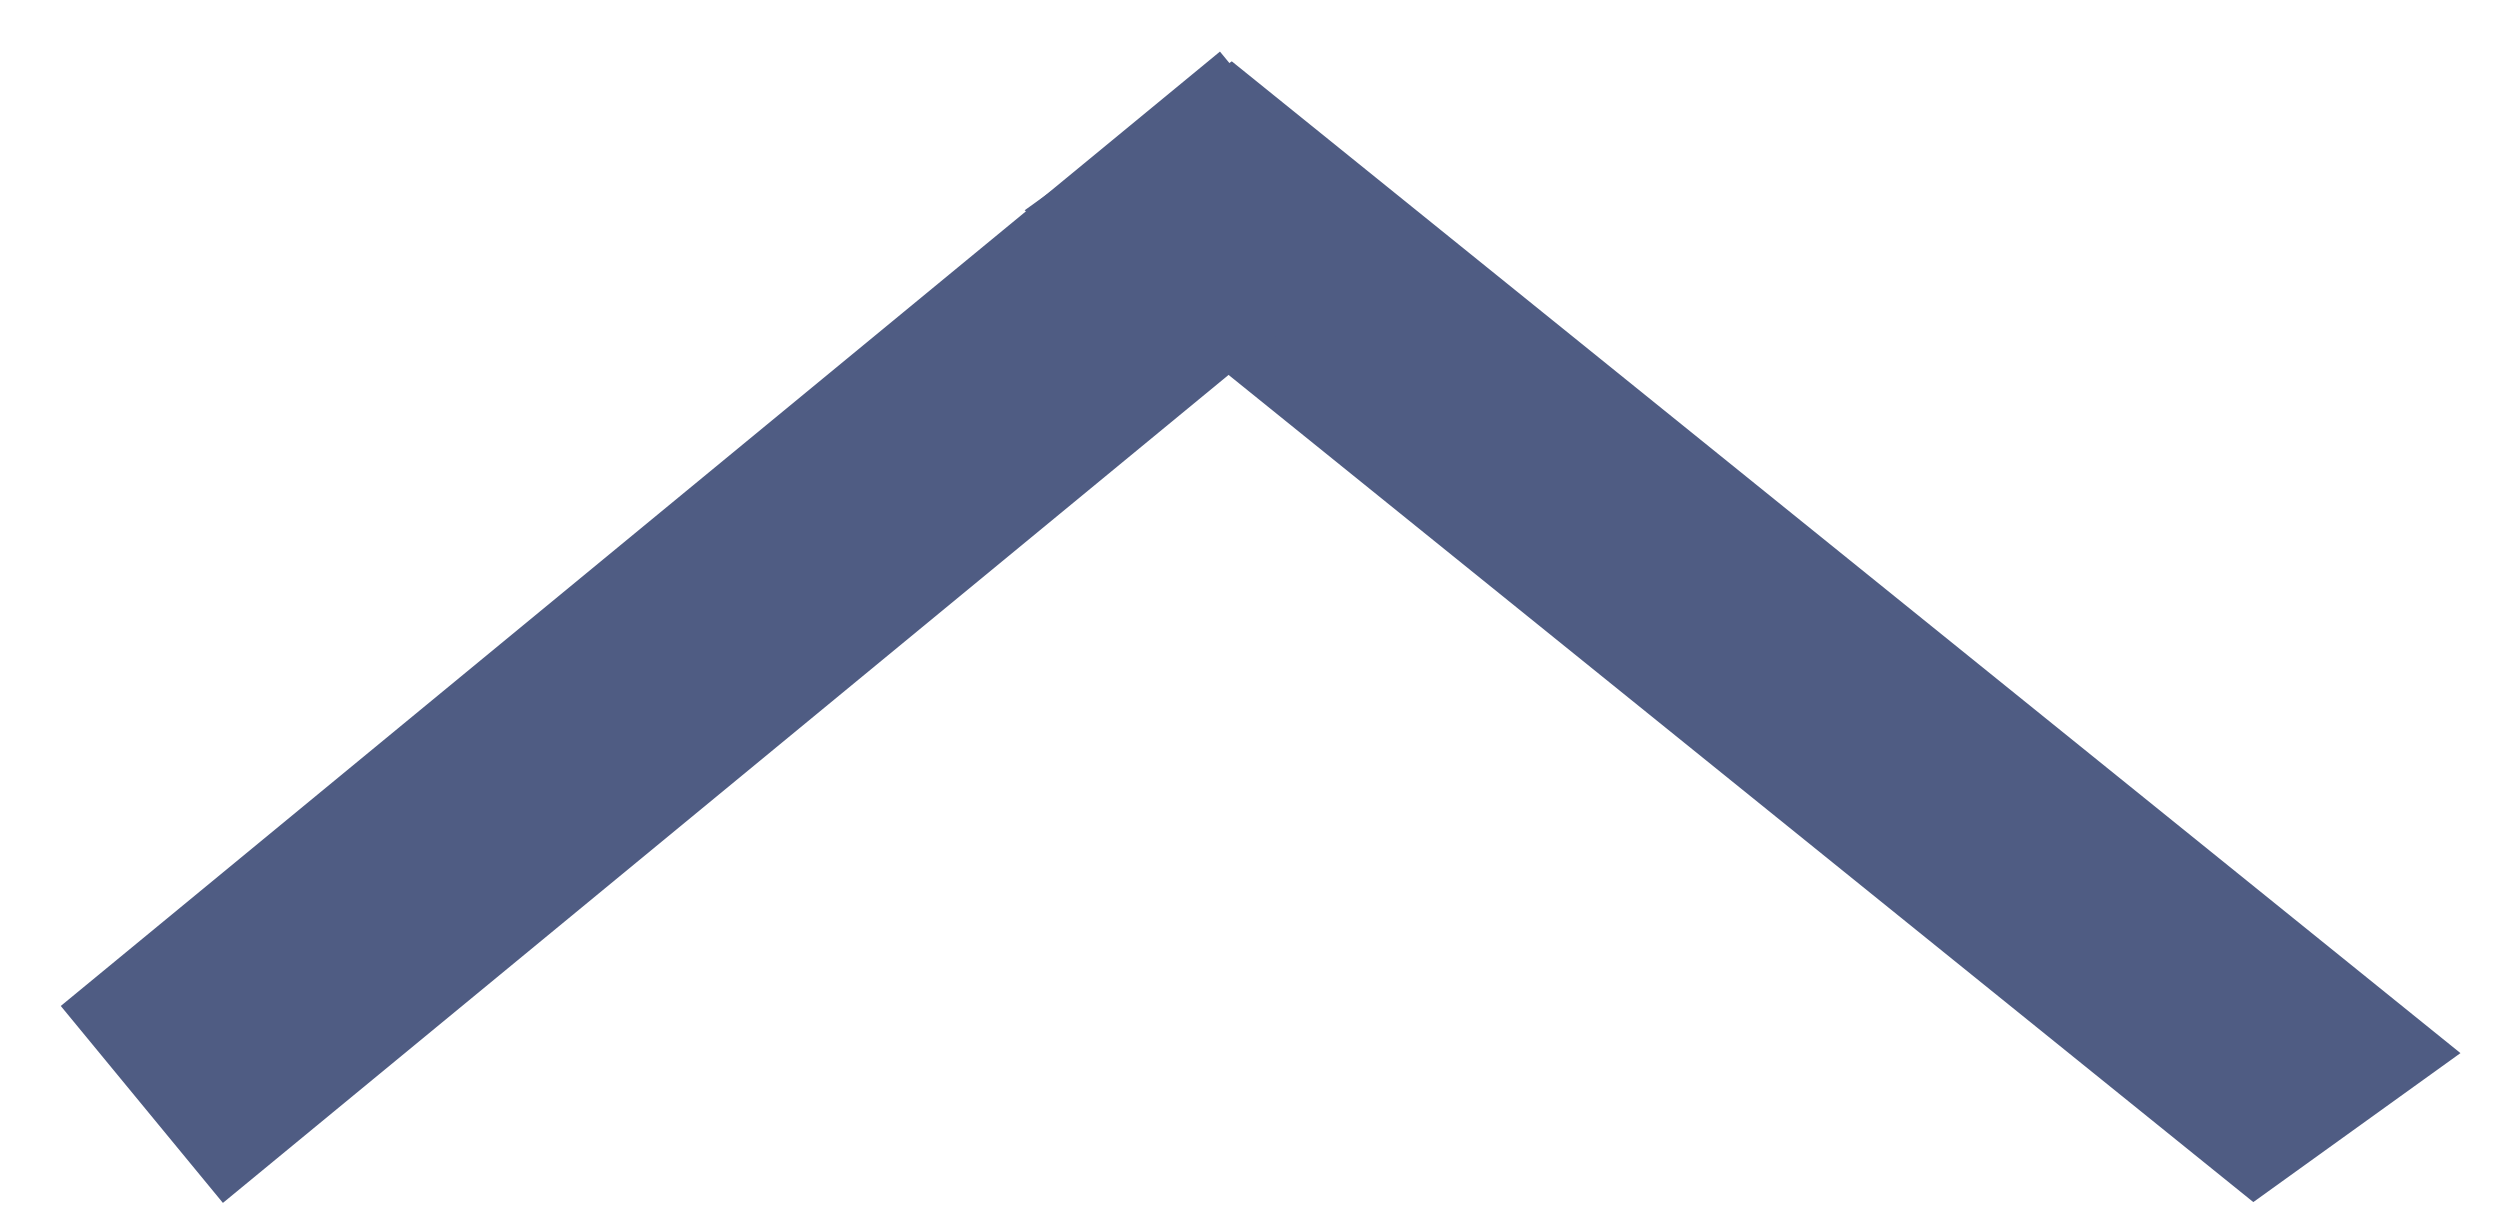 <svg width="49" height="24" viewBox="0 0 49 24" fill="none" xmlns="http://www.w3.org/2000/svg">
<line y1="-2.5" x2="30.954" y2="-2.5" transform="matrix(-0.778 -0.628 0.812 -0.584 48.225 20.641)" stroke="#4F5C83" stroke-width="5"/>
<line x1="25.5" y1="2.941" x2="2.78" y2="21.647" stroke="#4F5C83" stroke-width="5"/>
</svg>

